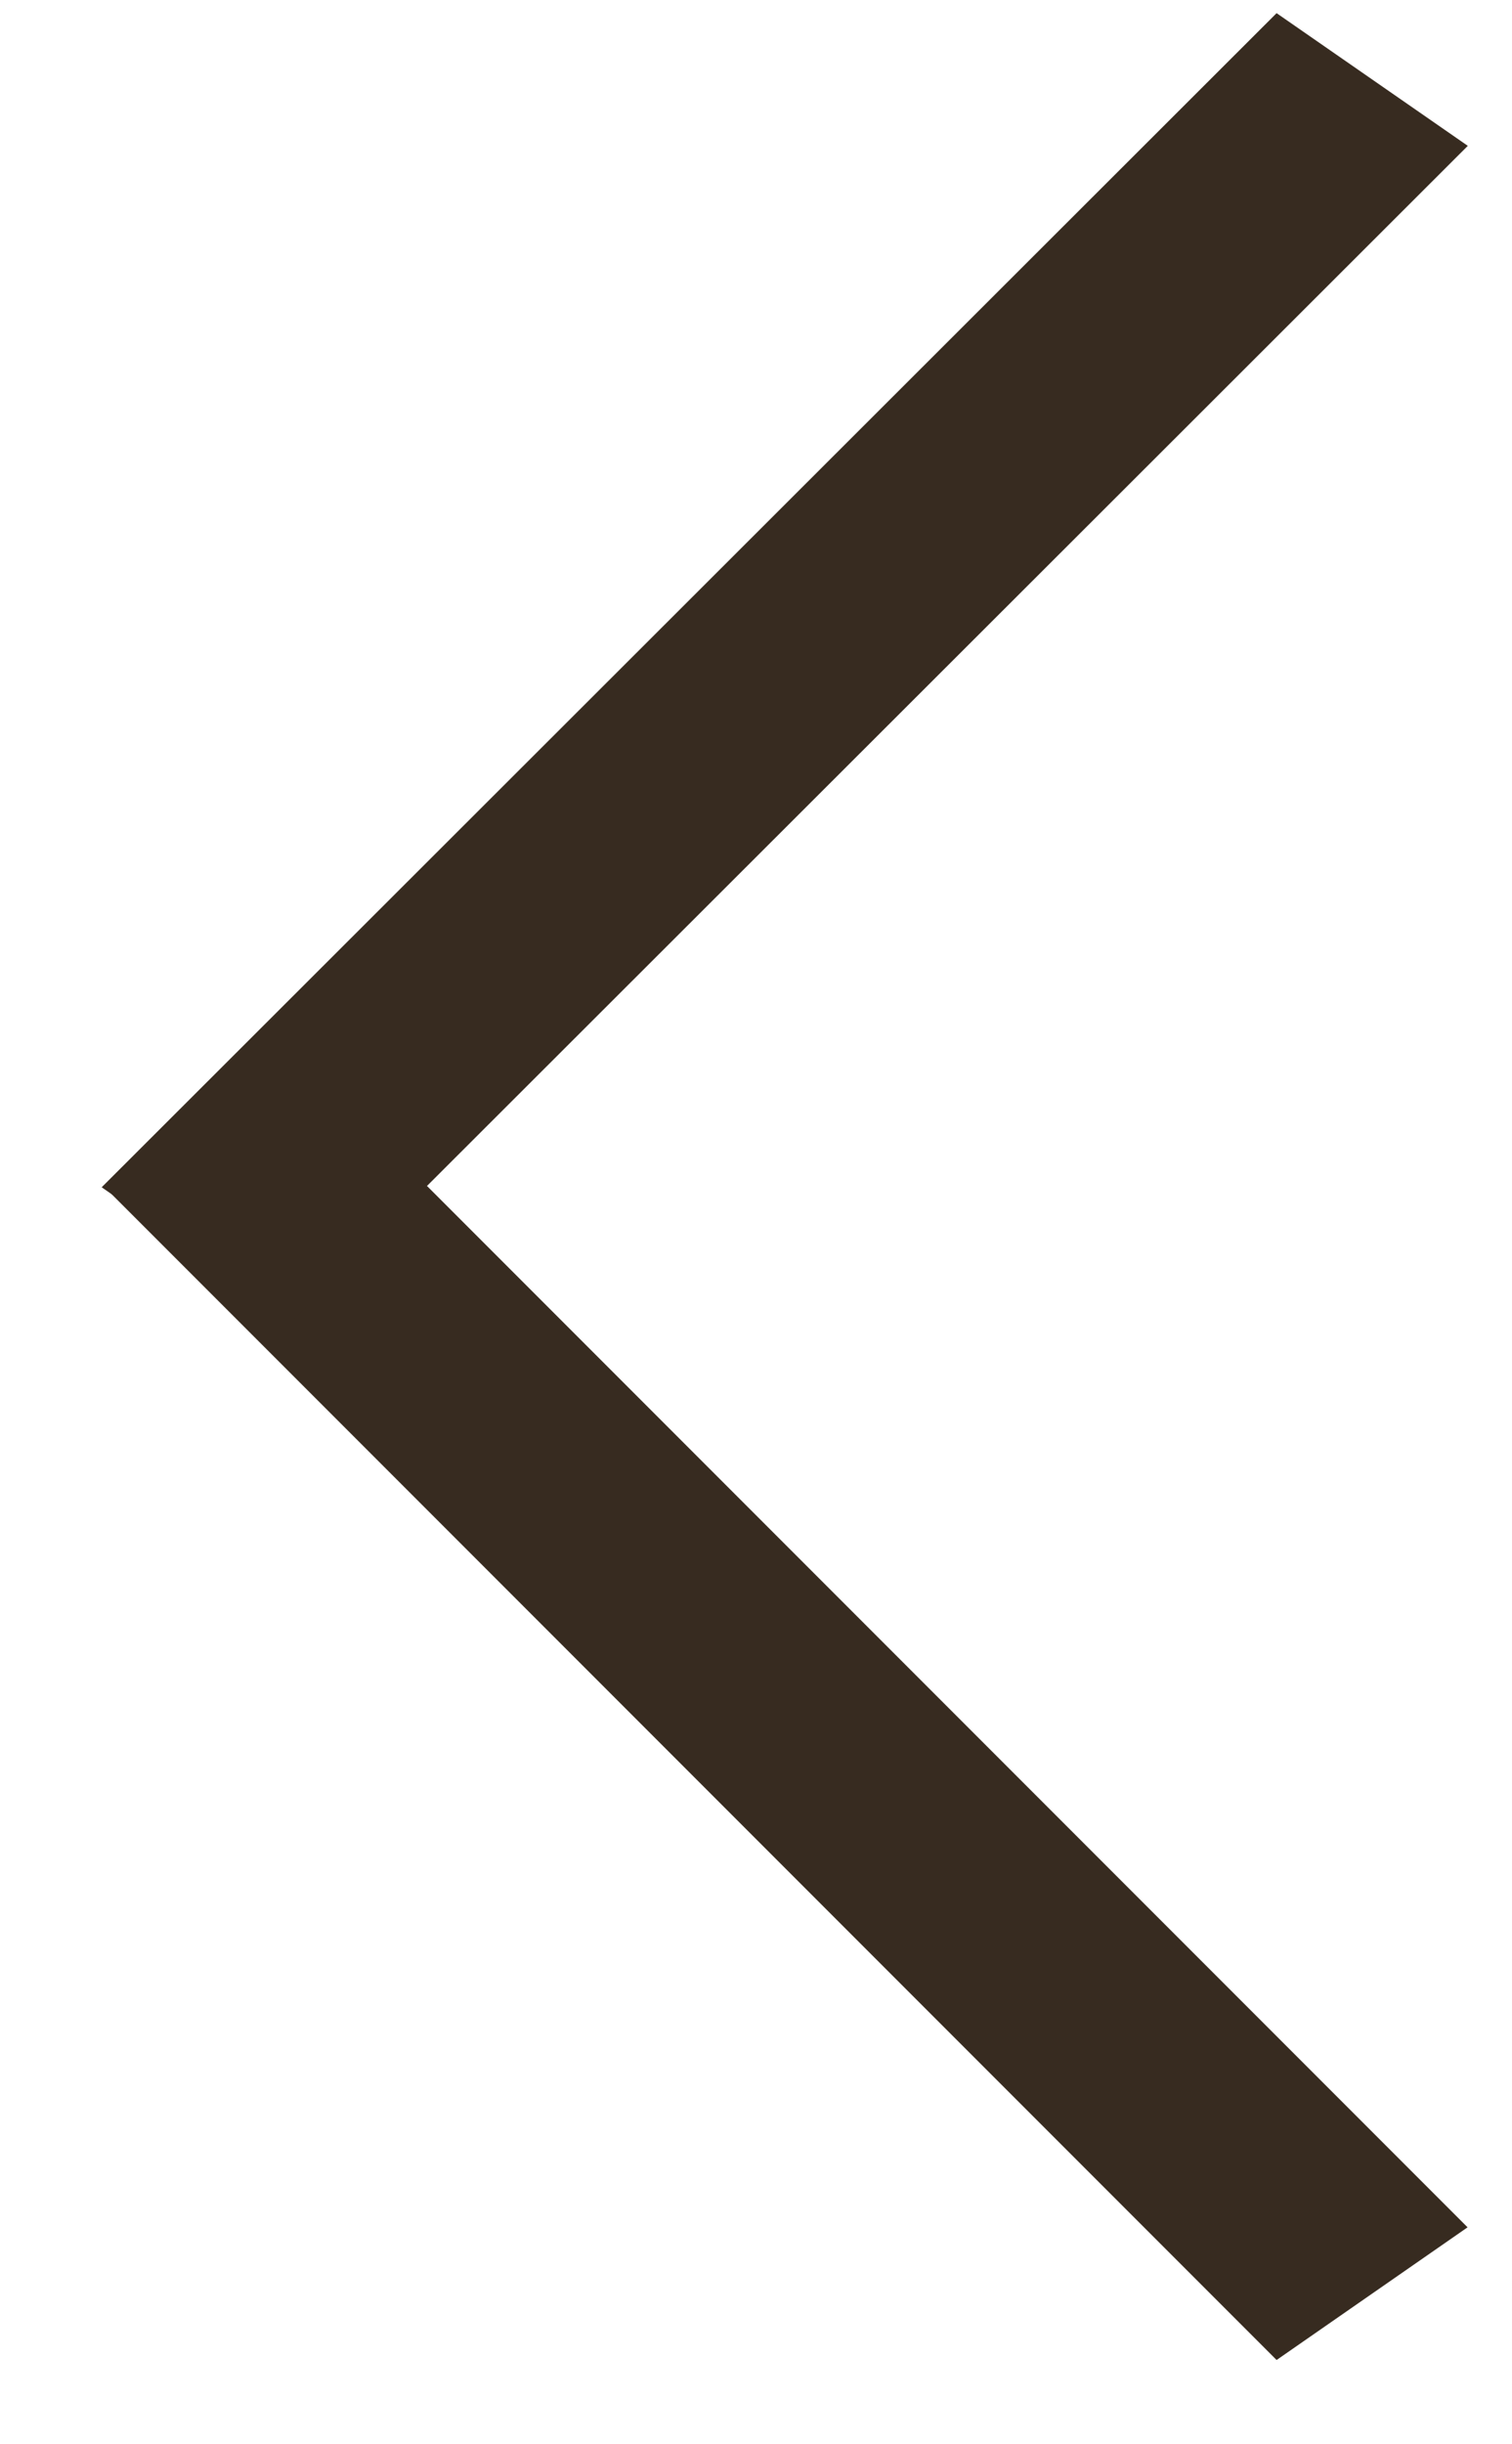 <svg width="13" height="21" viewBox="0 0 13 21" fill="none" xmlns="http://www.w3.org/2000/svg">
<line x1="1" y1="-1" x2="13.268" y2="-1" transform="matrix(-0.707 -0.707 -0.821 0.57 10.976 20.276)" stroke="#372B20" stroke-width="2" stroke-linecap="square" stroke-linejoin="bevel"/>
<line x1="1" y1="-1" x2="13.268" y2="-1" transform="matrix(-0.708 0.707 -0.822 -0.57 10.976 0.113)" stroke="#372B20" stroke-width="2" stroke-linecap="square" stroke-linejoin="bevel"/>
</svg>
